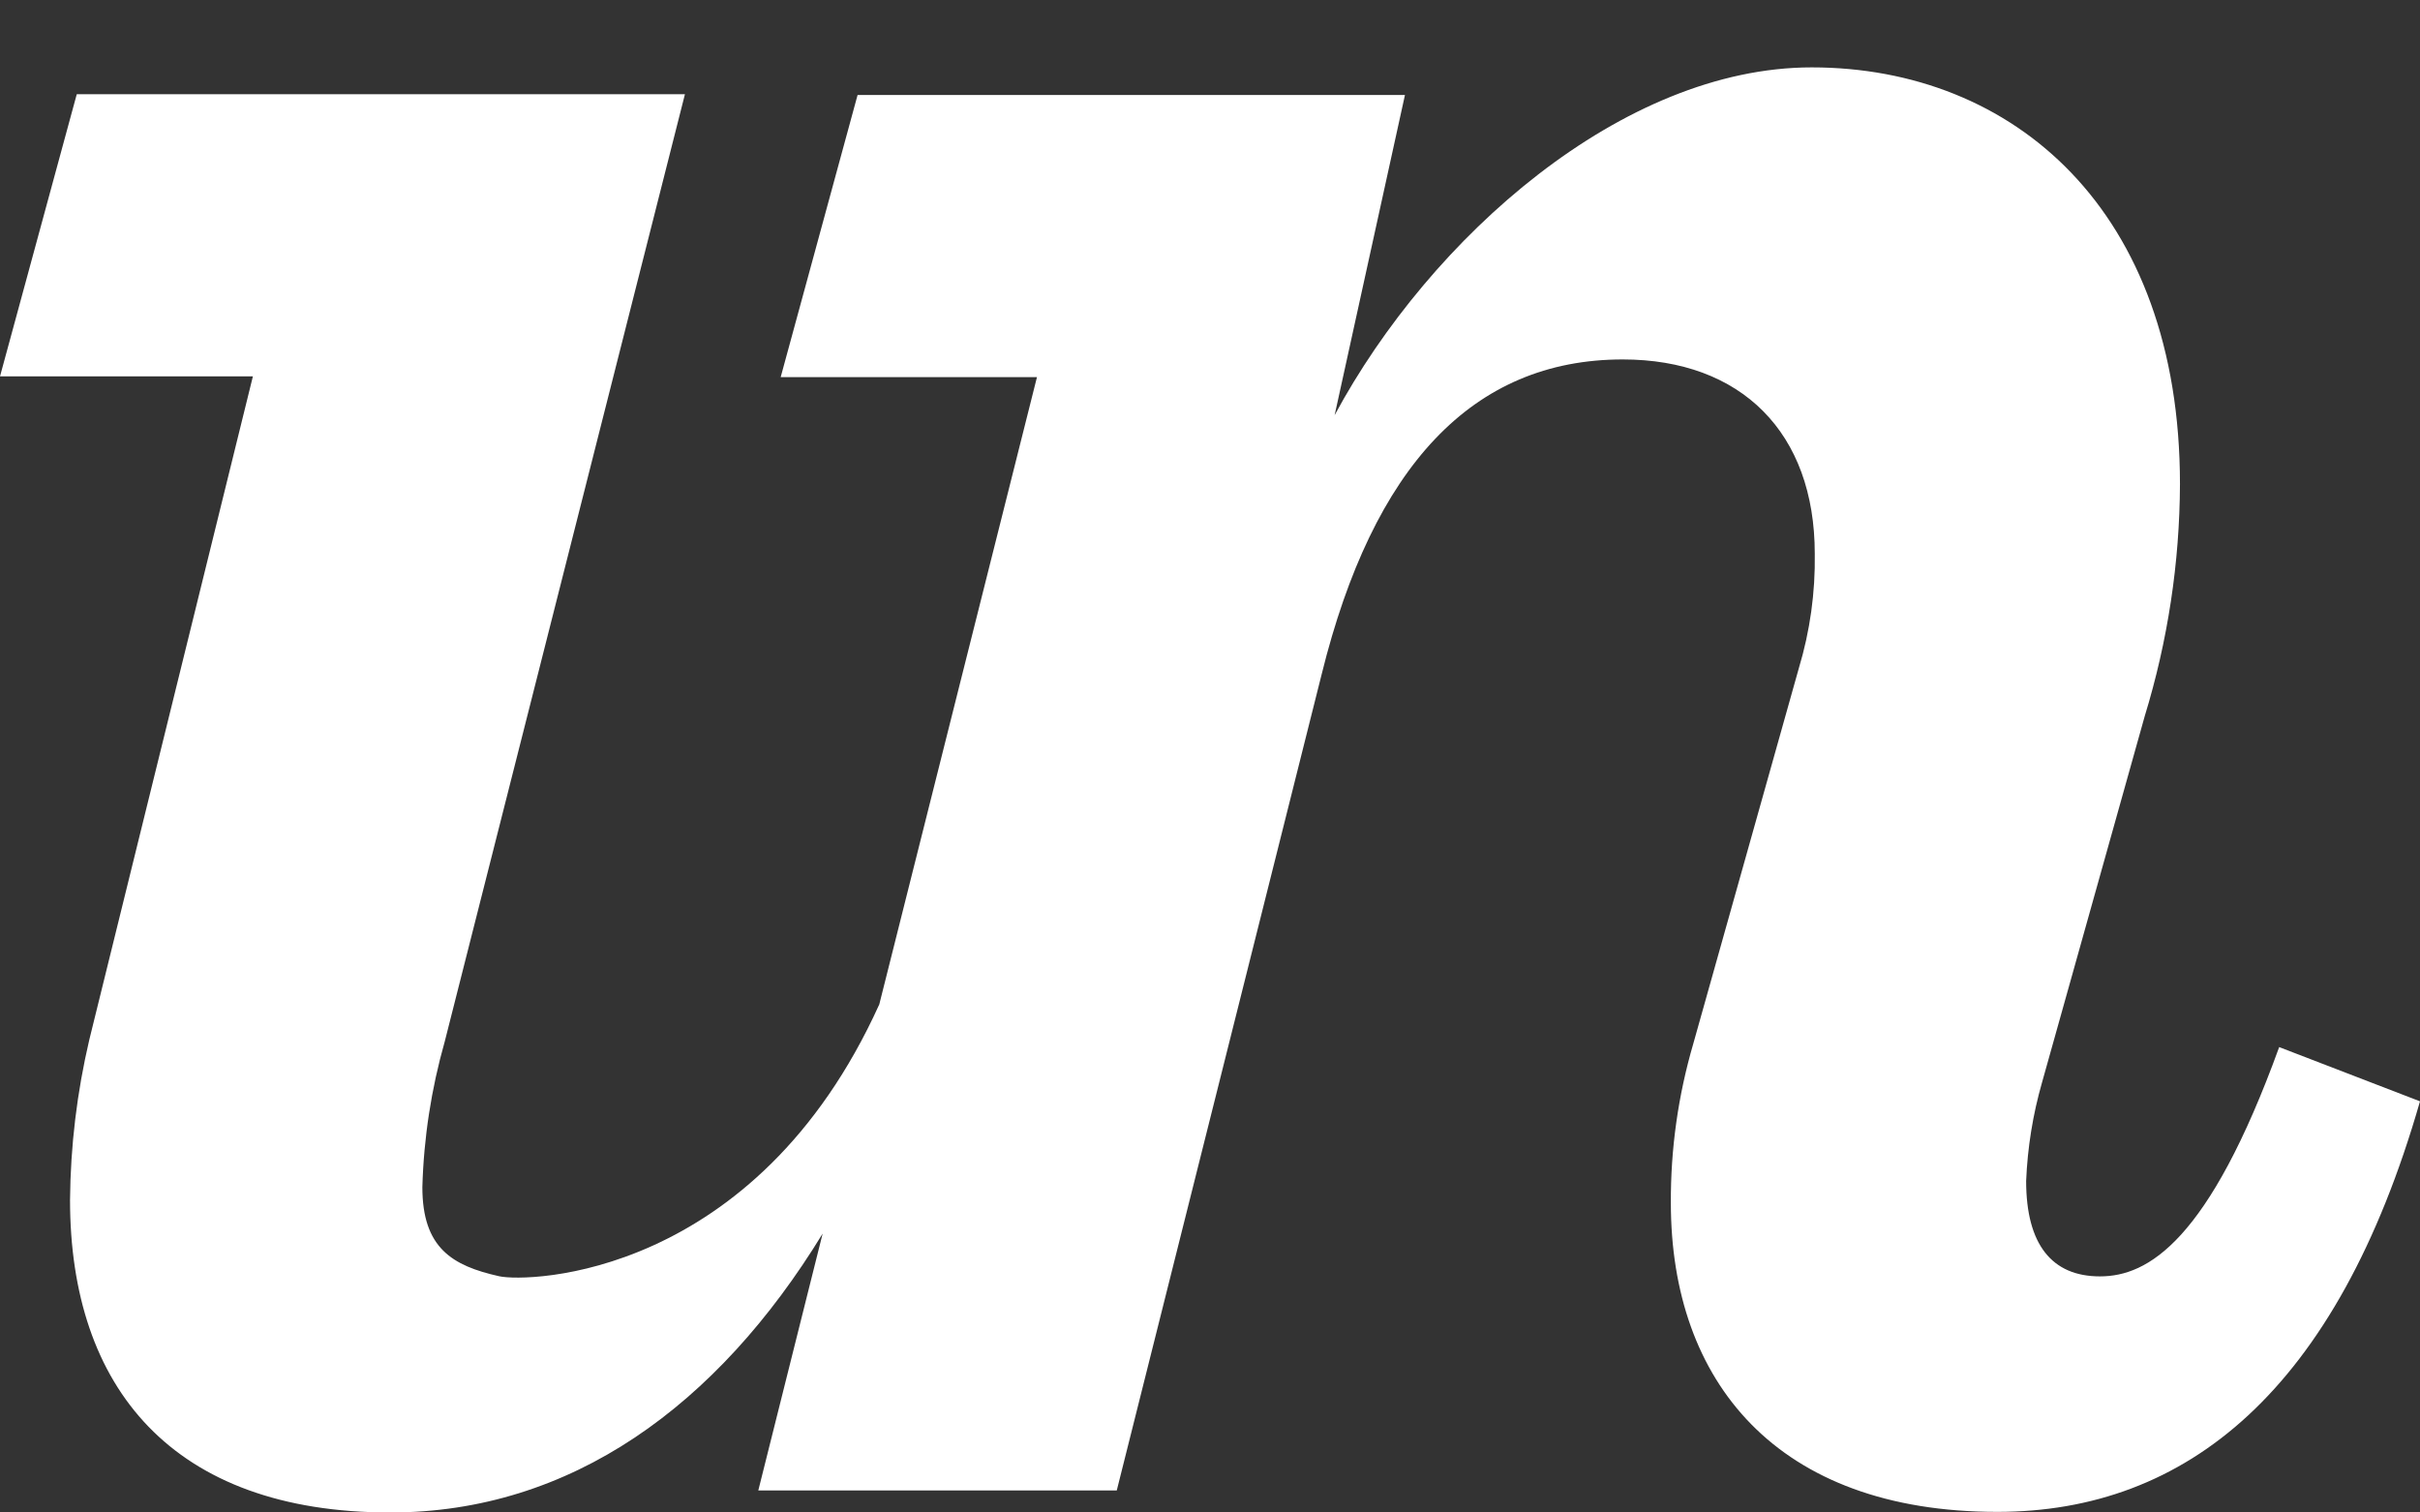 <?xml version="1.0" encoding="UTF-8" standalone="no"?><svg width='32' height='20' viewBox='0 0 32 20' fill='none' xmlns='http://www.w3.org/2000/svg'>
<rect x="0" y="0" width="32" height="20" fill="#333333" stroke="none"/>
<path d='M1.181 13.748C1.018 14.443 0.932 15.153 0.926 15.867C0.926 18.351 2.281 20 5.161 20C7.548 20 9.486 18.59 10.878 16.312L10.027 19.709H14.767L17.478 8.91C18.156 6.173 19.467 4.753 21.458 4.753C23.024 4.753 23.997 5.721 23.997 7.322C24.005 7.835 23.934 8.346 23.786 8.837L22.39 13.803C22.19 14.487 22.09 15.196 22.094 15.908C22.094 18.264 23.49 19.992 26.411 19.992C28.909 19.992 30.9 18.394 32 14.563L30.138 13.846C29.206 16.415 28.402 16.878 27.768 16.878C27.134 16.878 26.792 16.458 26.792 15.616C26.81 15.174 26.881 14.735 27.003 14.31L28.36 9.47C28.665 8.475 28.822 7.441 28.826 6.401C28.826 2.78 26.624 0.891 23.956 0.891C21.458 0.891 18.918 3.131 17.648 5.49L18.578 1.256H11.34L10.323 4.987H13.712L11.627 13.281C9.987 16.902 6.977 16.96 6.6 16.876C5.98 16.737 5.585 16.503 5.585 15.698C5.603 15.046 5.703 14.399 5.881 13.772L9.057 1.246H1.015L0 4.977H3.344L1.181 13.748Z' fill='white'/>
</svg>
